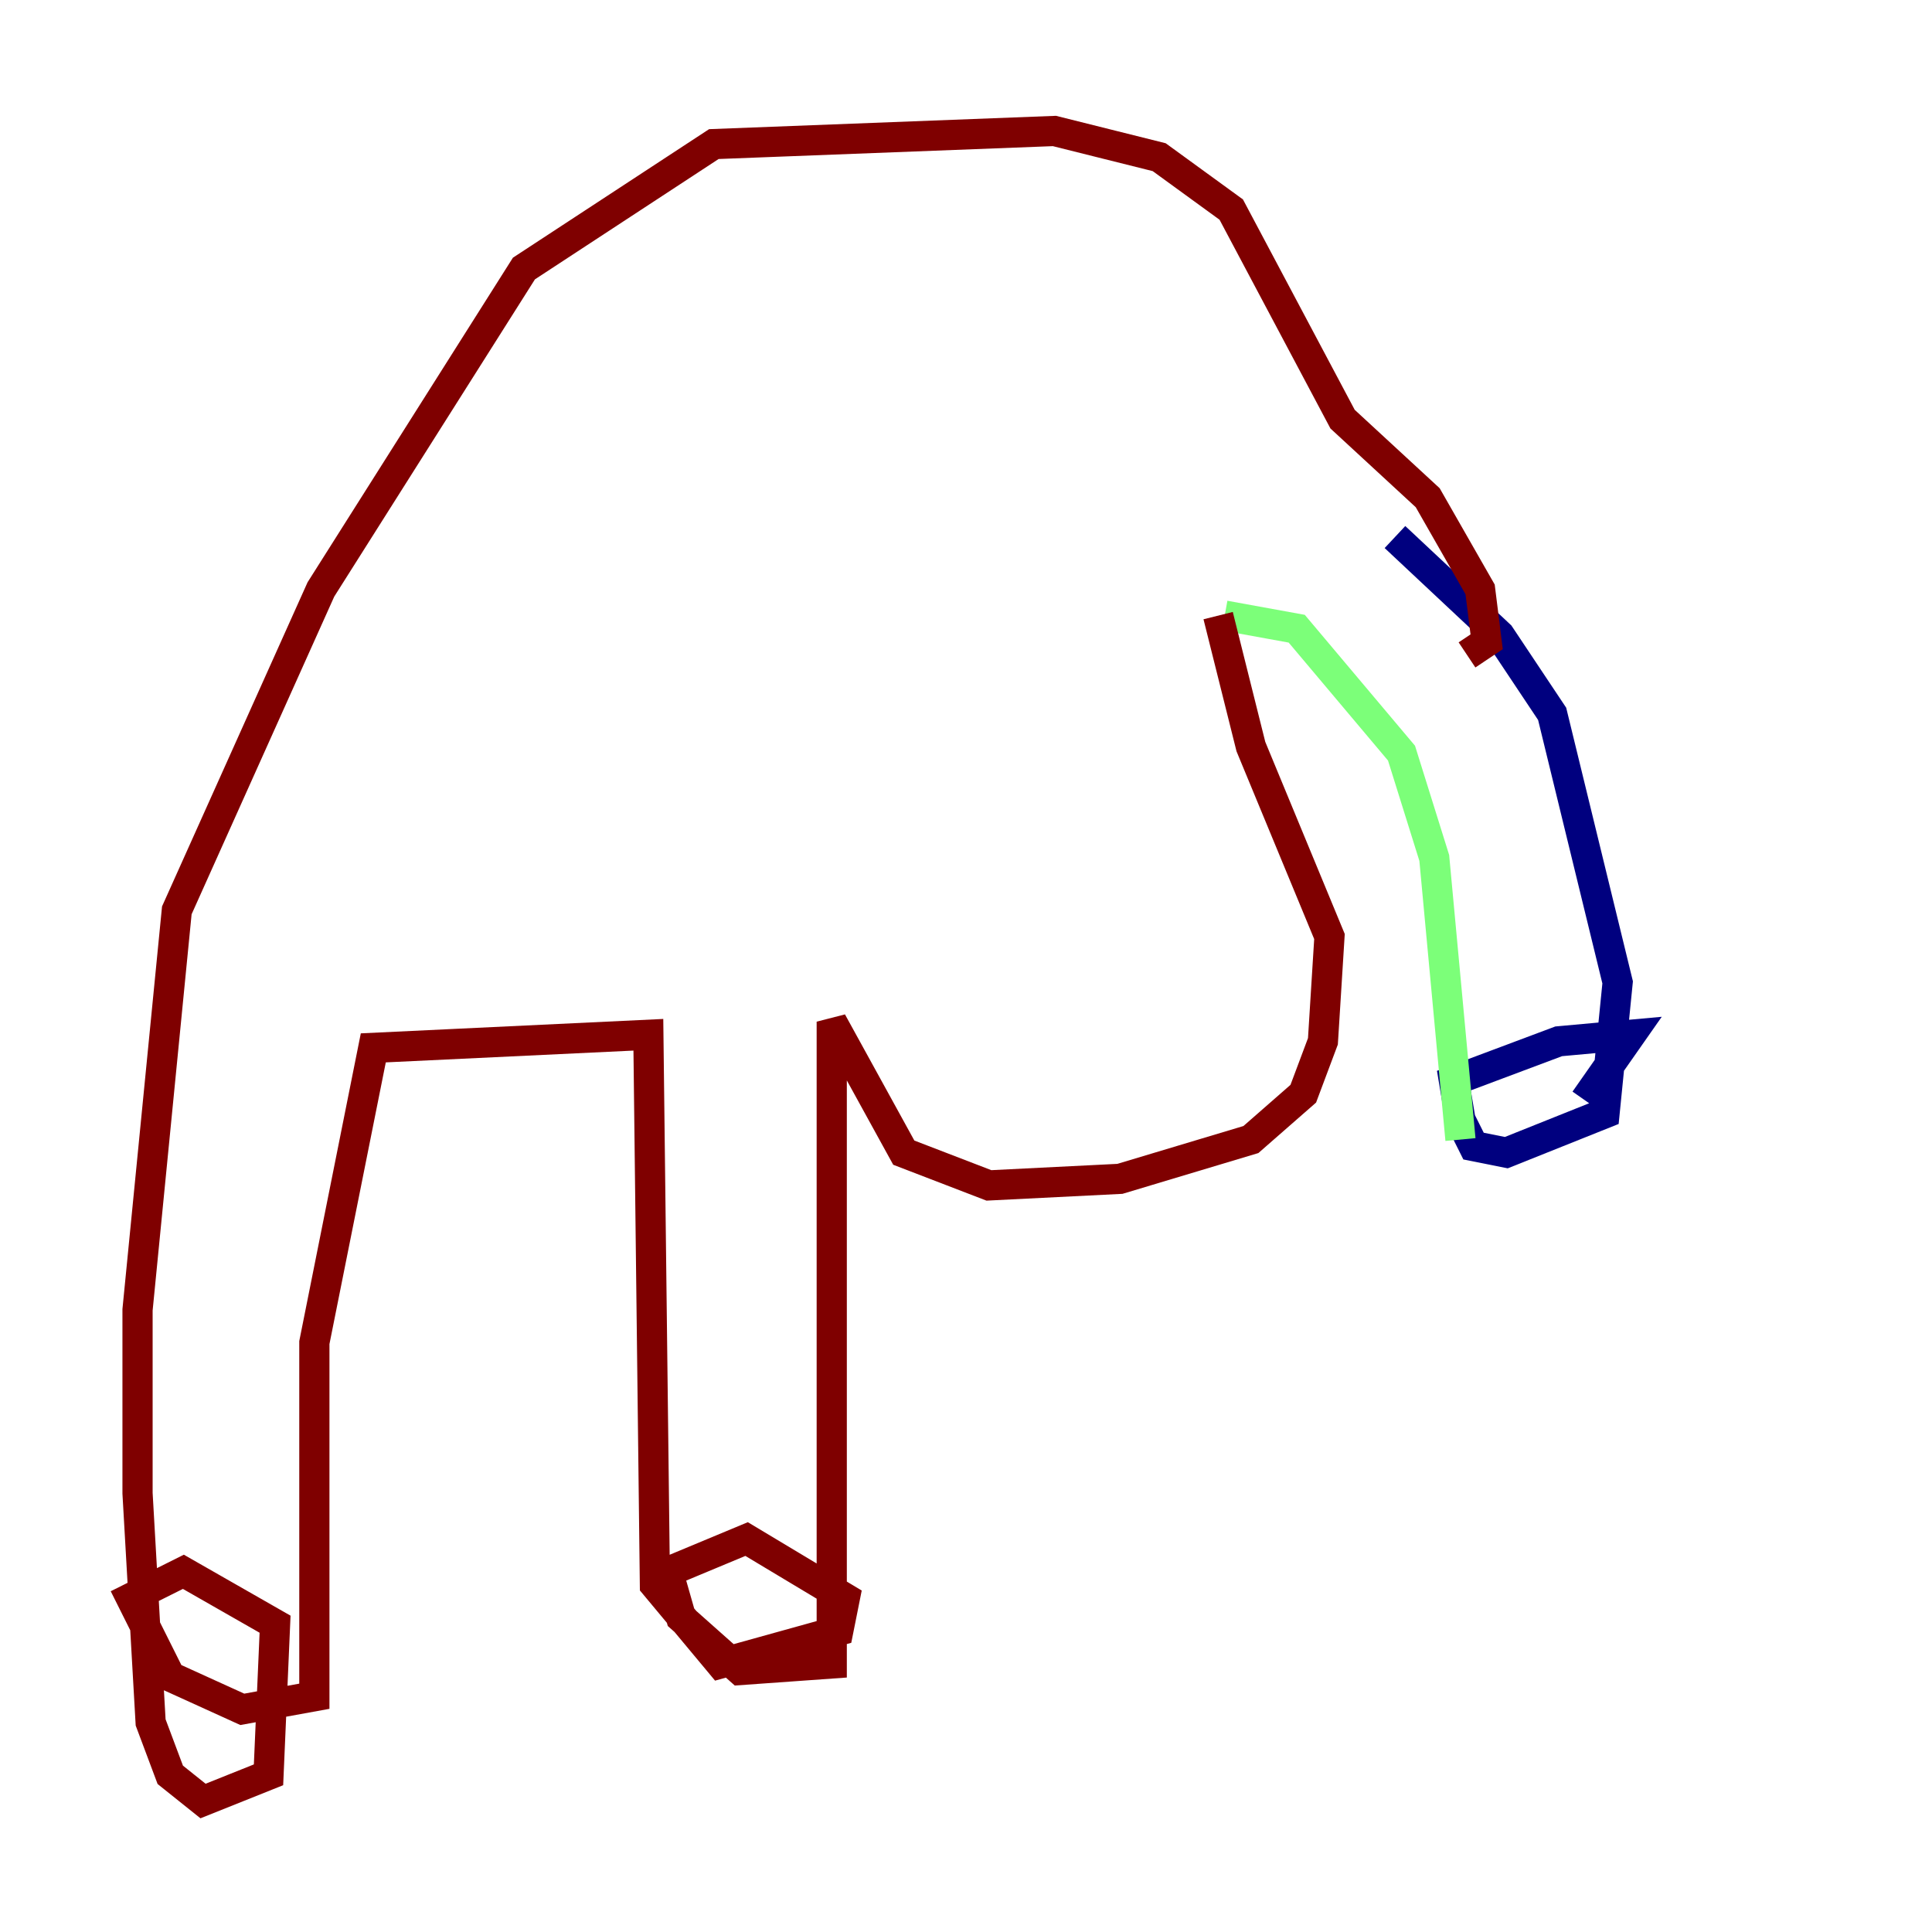 <?xml version="1.0" encoding="utf-8" ?>
<svg baseProfile="tiny" height="128" version="1.2" viewBox="0,0,128,128" width="128" xmlns="http://www.w3.org/2000/svg" xmlns:ev="http://www.w3.org/2001/xml-events" xmlns:xlink="http://www.w3.org/1999/xlink"><defs /><polyline fill="none" points="92.42,35.58 99.363,42.088 102.834,47.295 107.173,65.085 106.305,73.763 99.797,76.366 97.627,75.932 96.759,74.197 96.325,71.593 103.268,68.99 108.041,68.556 105.003,72.895" stroke="#00007f" stroke-width="2" /><polyline fill="none" points="96.759,75.498 95.024,56.841 92.854,49.898 85.912,41.654 81.139,40.786" stroke="#7cff79" stroke-width="2" /><polyline fill="none" points="80.705,40.786 82.875,49.464 88.081,62.047 87.647,68.99 86.346,72.461 82.875,75.498 74.197,78.102 65.519,78.536 59.878,76.366 55.105,67.688 55.105,110.21 49.031,110.644 45.125,107.173 44.258,104.136 49.464,101.966 55.973,105.871 55.539,108.041 47.729,110.21 43.39,105.003 42.956,68.556 24.732,69.424 20.827,88.949 20.827,112.38 16.054,113.248 11.281,111.078 8.678,105.871 12.149,104.136 18.224,107.607 17.79,117.586 13.451,119.322 11.281,117.586 9.98,114.115 9.112,98.929 9.112,86.78 11.715,60.312 21.261,39.051 34.712,17.79 47.295,9.546 69.858,8.678 76.8,10.414 81.573,13.885 88.949,27.77 94.59,32.976 98.061,39.051 98.495,42.522 97.193,43.39" stroke="#7f0000" stroke-width="2" /></svg>